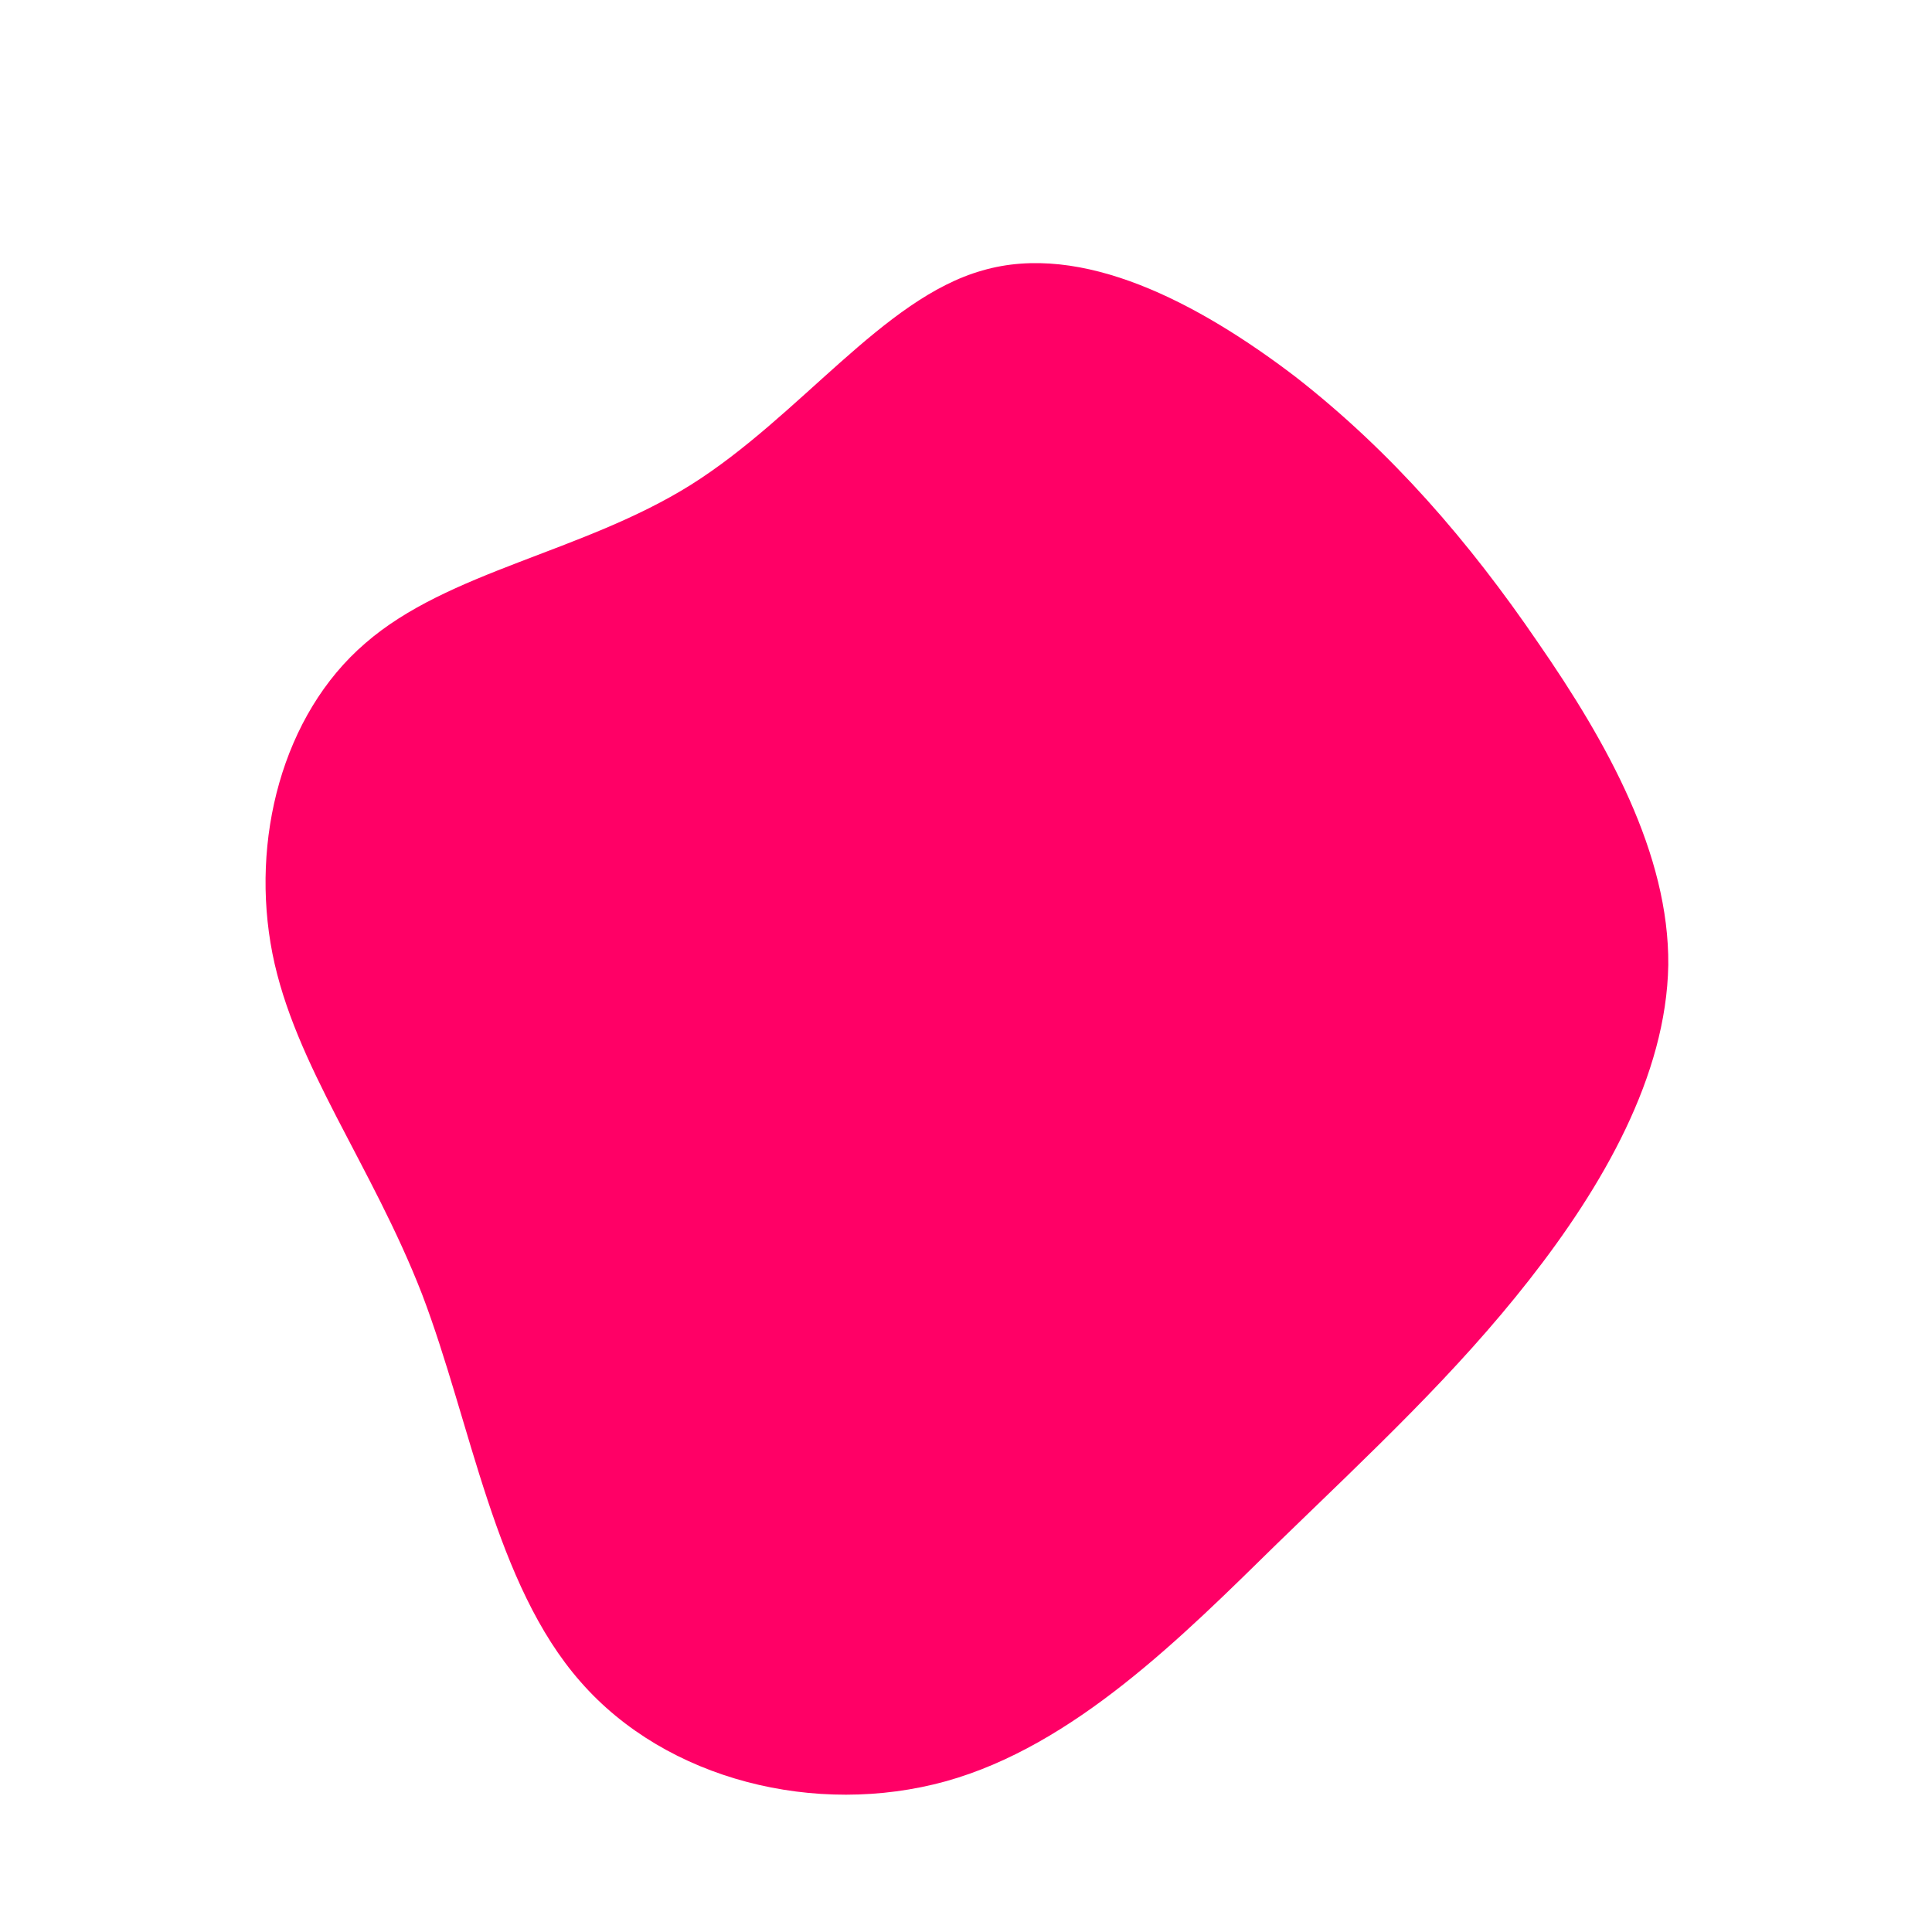 <?xml version="1.0" standalone="no"?>
<svg viewBox="0 0 200 200" xmlns="http://www.w3.org/2000/svg">
  <path fill="#FF0066" d="M34.1,-61C44.1,-53.2,52.1,-43.9,59.2,-33.5C66.4,-23.1,72.8,-11.6,72.7,-0.1C72.5,11.4,65.9,22.8,58.3,32.5C50.7,42.2,42.1,50.2,32.2,59.8C22.4,69.4,11.2,80.7,-2.1,84.4C-15.5,88.1,-31,84.3,-39.9,74.1C-48.8,64,-51.2,47.4,-56.3,34C-61.5,20.6,-69.5,10.3,-71.8,-1.3C-74.1,-13,-70.8,-26,-62.2,-33.4C-53.6,-40.9,-39.7,-42.8,-28.5,-49.8C-17.2,-56.9,-8.6,-69.1,1.7,-72C12,-75,24,-68.7,34.1,-61Z" transform="translate(100 100)" />
</svg>
